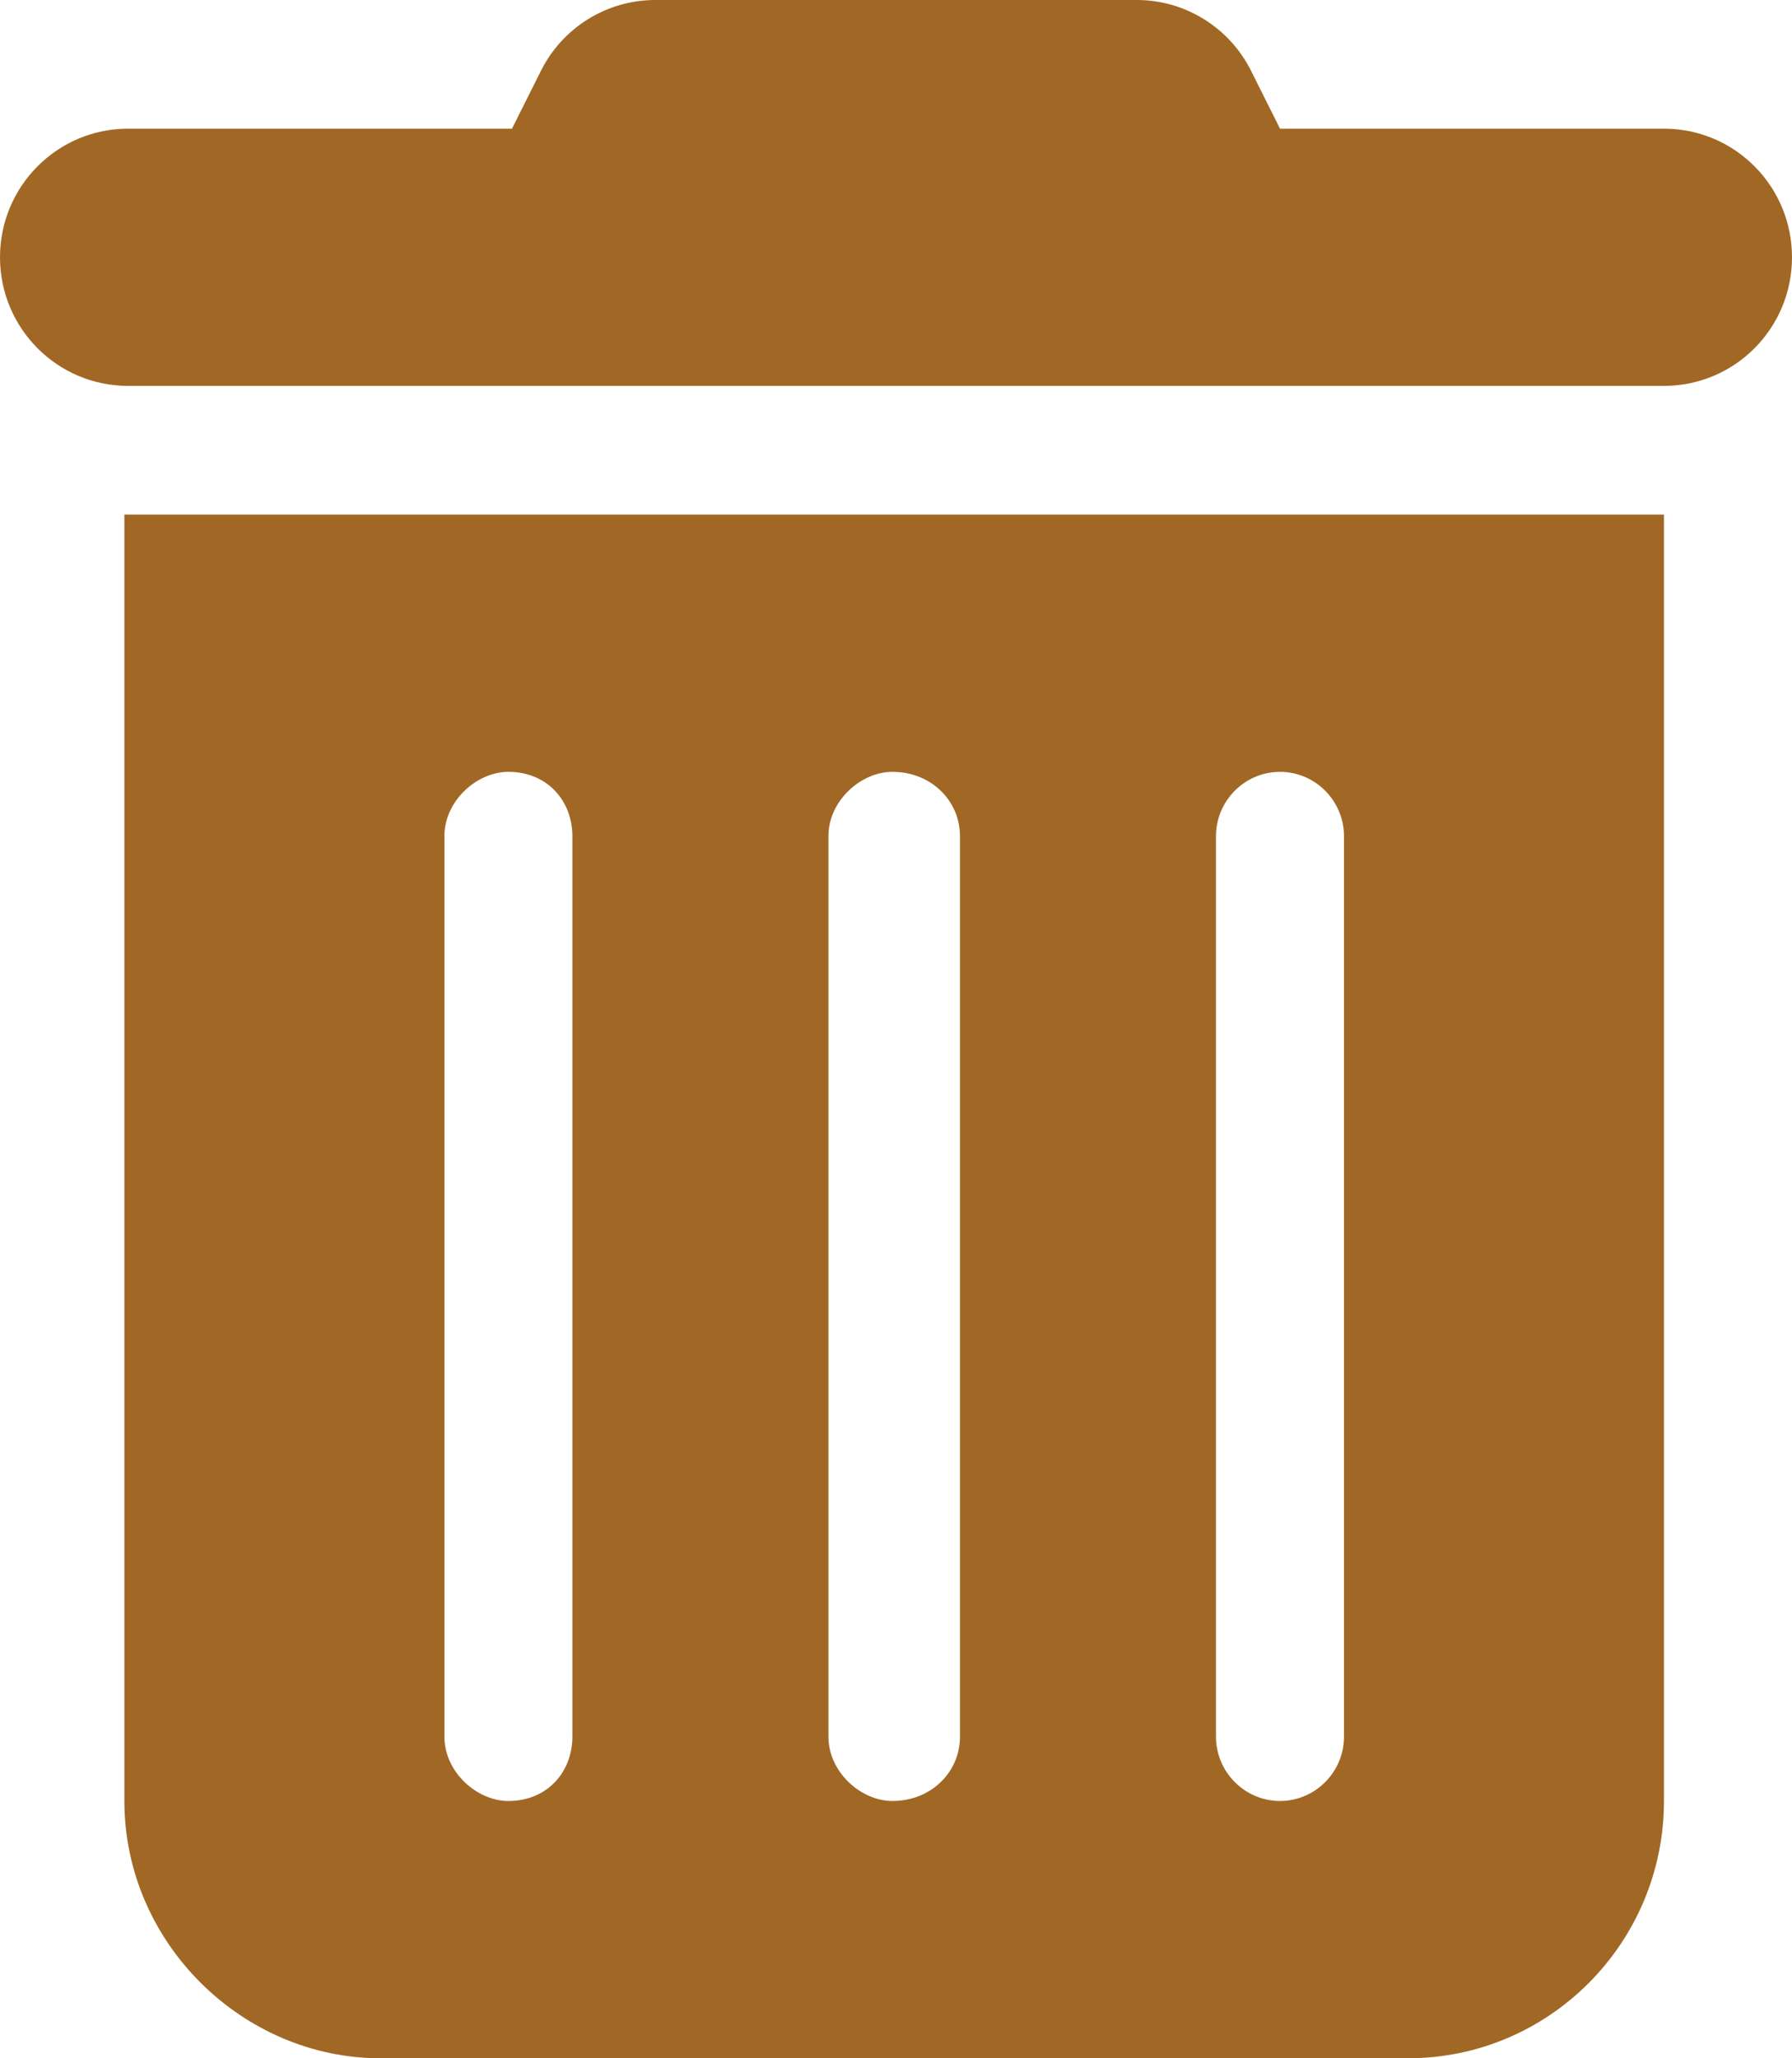 <svg width="27" height="31" viewBox="0 0 27 31" fill="none" xmlns="http://www.w3.org/2000/svg">
<path d="M8.148 1.071C8.474 0.415 9.143 0 9.872 0H17.128C17.857 0 18.526 0.415 18.852 1.071L19.286 1.938H25.071C26.138 1.938 27 2.805 27 3.875C27 4.945 26.138 5.812 25.071 5.812H1.929C0.864 5.812 0 4.945 0 3.875C0 2.805 0.864 1.938 1.929 1.938H7.714L8.148 1.071ZM1.874 7.75H25.071V27.125C25.071 29.262 23.342 31 21.214 31H5.731C3.655 31 1.874 29.262 1.874 27.125V7.75ZM6.696 12.594V26.156C6.696 26.689 7.184 27.125 7.66 27.125C8.245 27.125 8.624 26.689 8.624 26.156V12.594C8.624 12.061 8.245 11.625 7.66 11.625C7.184 11.625 6.696 12.061 6.696 12.594ZM12.482 12.594V26.156C12.482 26.689 12.97 27.125 13.446 27.125C14.03 27.125 14.464 26.689 14.464 26.156V12.594C14.464 12.061 14.03 11.625 13.446 11.625C12.97 11.625 12.482 12.061 12.482 12.594ZM18.321 12.594V26.156C18.321 26.689 18.755 27.125 19.286 27.125C19.816 27.125 20.25 26.689 20.25 26.156V12.594C20.25 12.061 19.816 11.625 19.286 11.625C18.755 11.625 18.321 12.061 18.321 12.594Z" fill="#A16825"/>
</svg>
